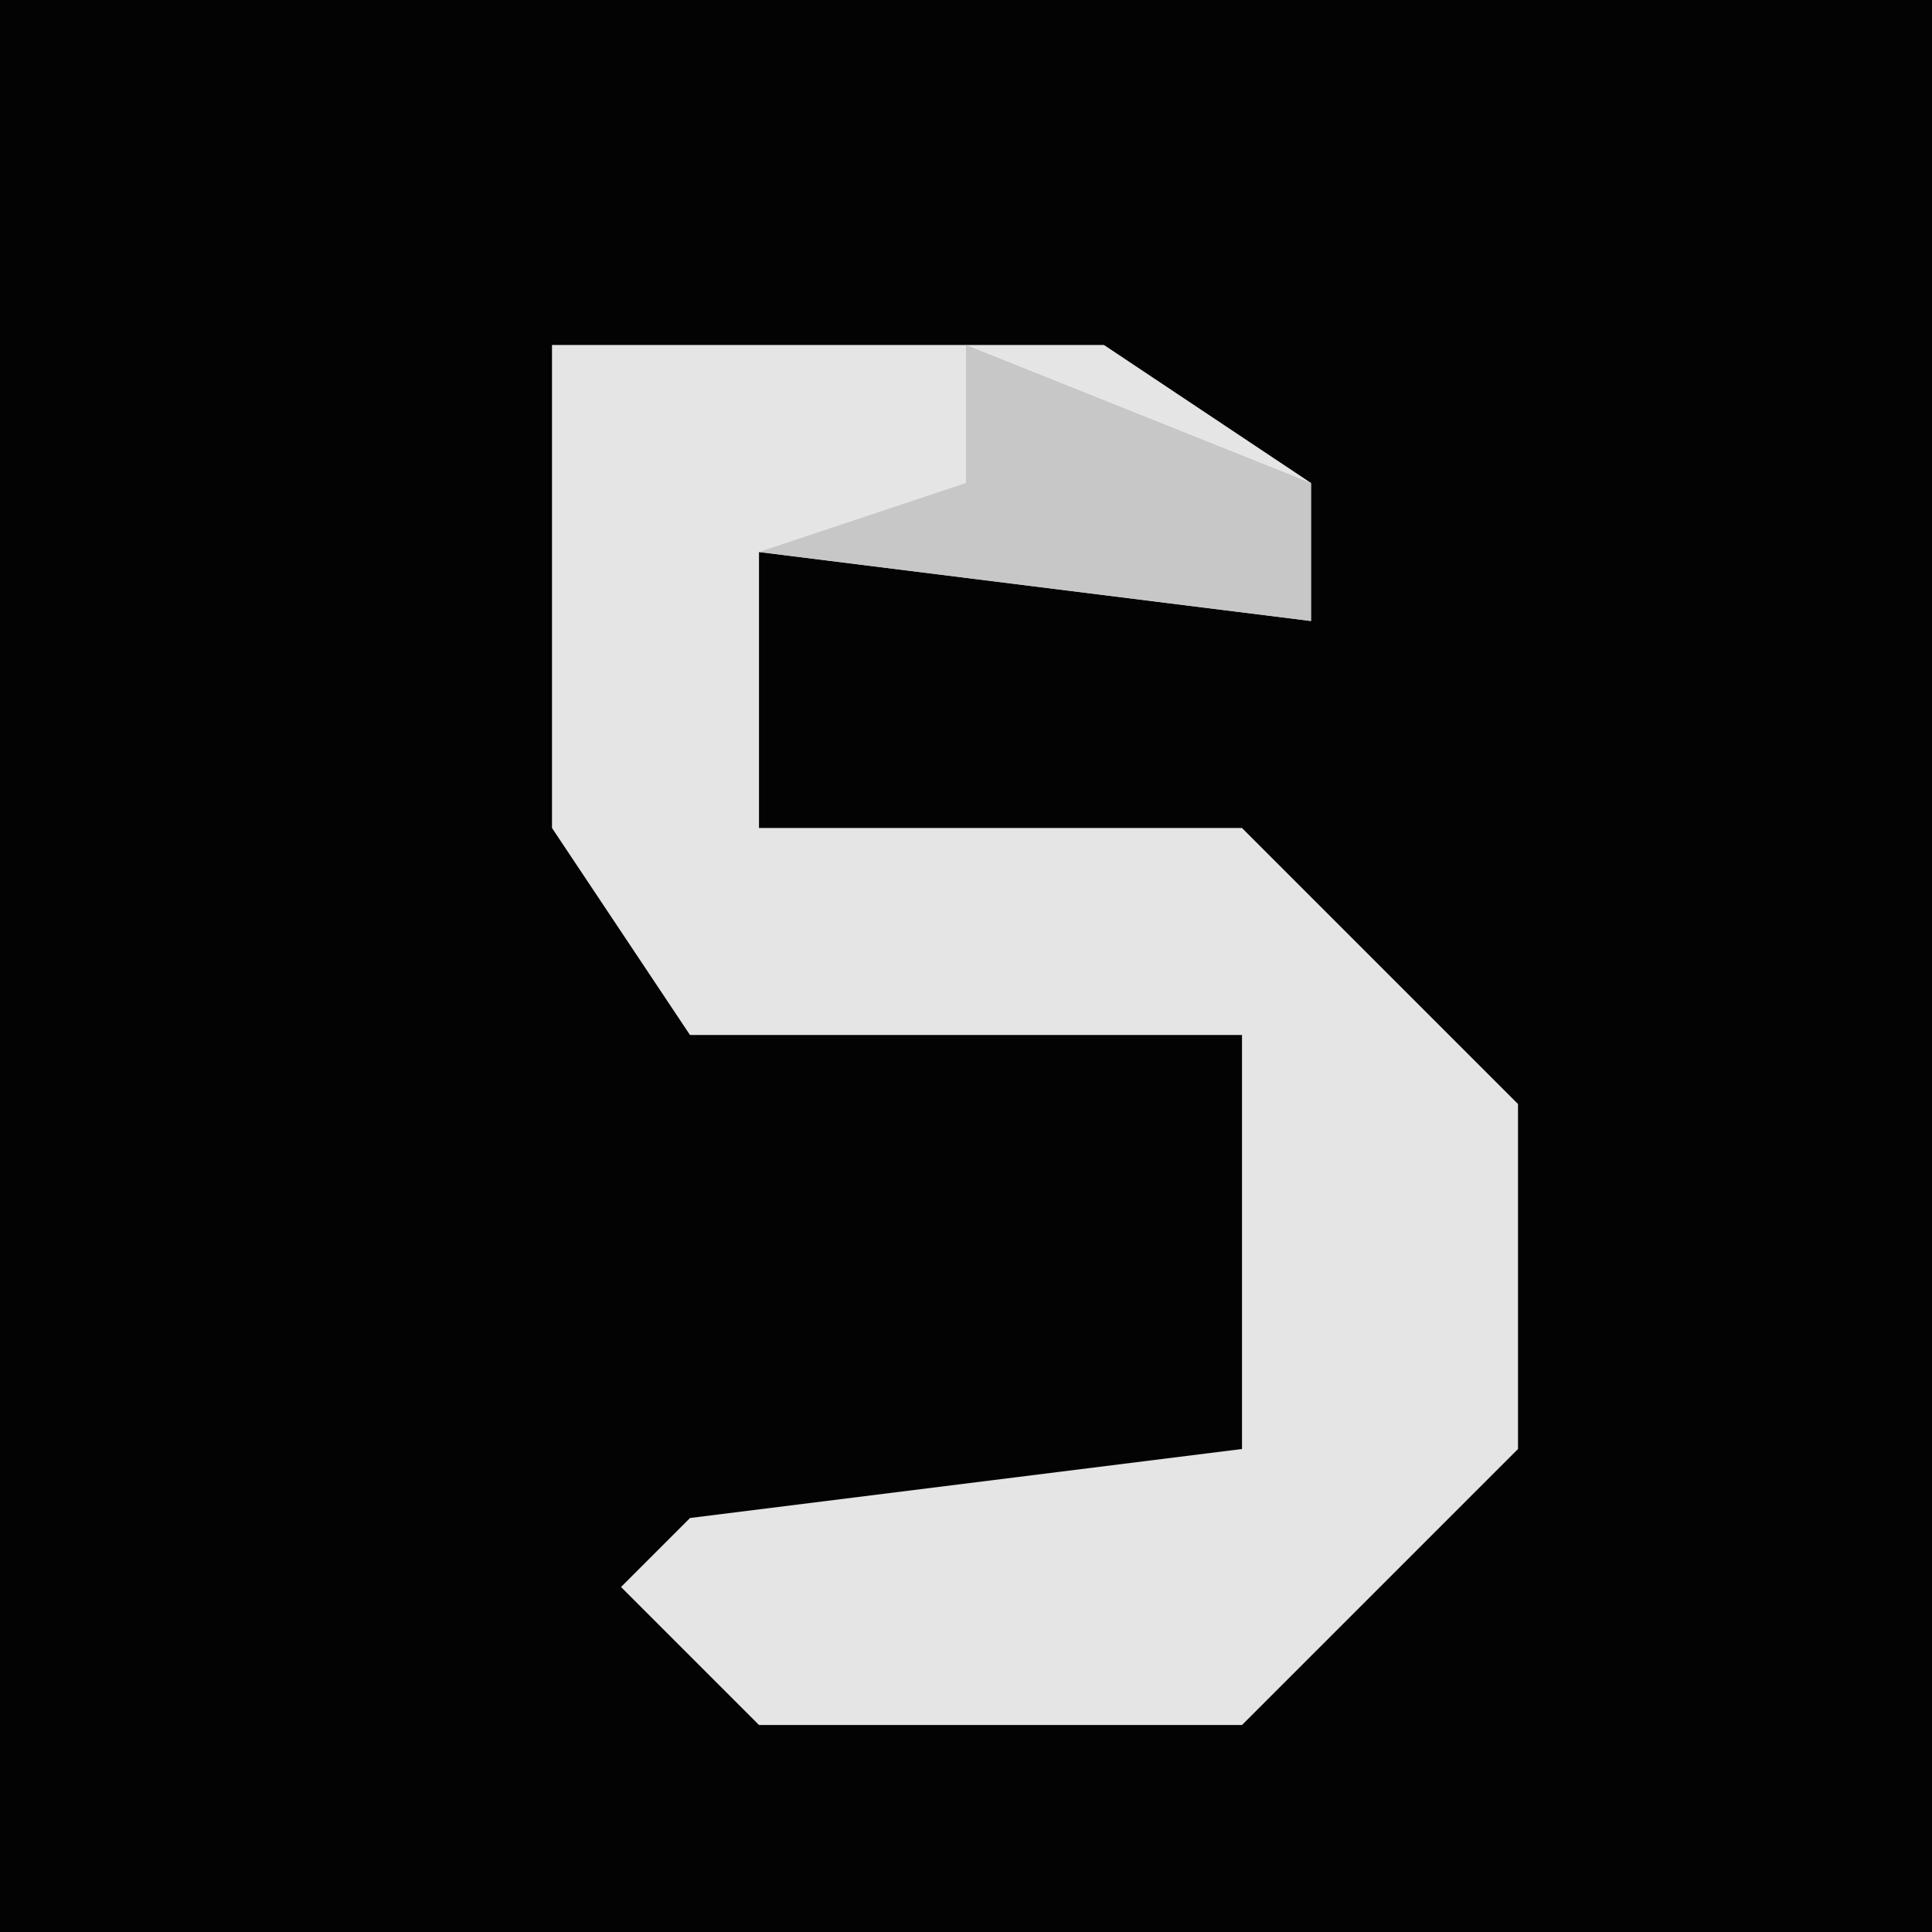 <?xml version="1.0" encoding="UTF-8"?>
<svg version="1.1" xmlns="http://www.w3.org/2000/svg" width="28" height="28">
<path d="M0,0 L28,0 L28,28 L0,28 Z " fill="#030303" transform="translate(0,0)"/>
<path d="M0,0 L8,0 L11,2 L11,4 L3,3 L3,7 L10,7 L14,11 L14,16 L10,20 L3,20 L1,18 L2,17 L10,16 L10,10 L2,10 L0,7 Z " fill="#E5E5E5" transform="translate(8,5)"/>
<path d="M0,0 L5,2 L5,4 L-3,3 L0,2 Z " fill="#C7C7C7" transform="translate(14,5)"/>
</svg>
